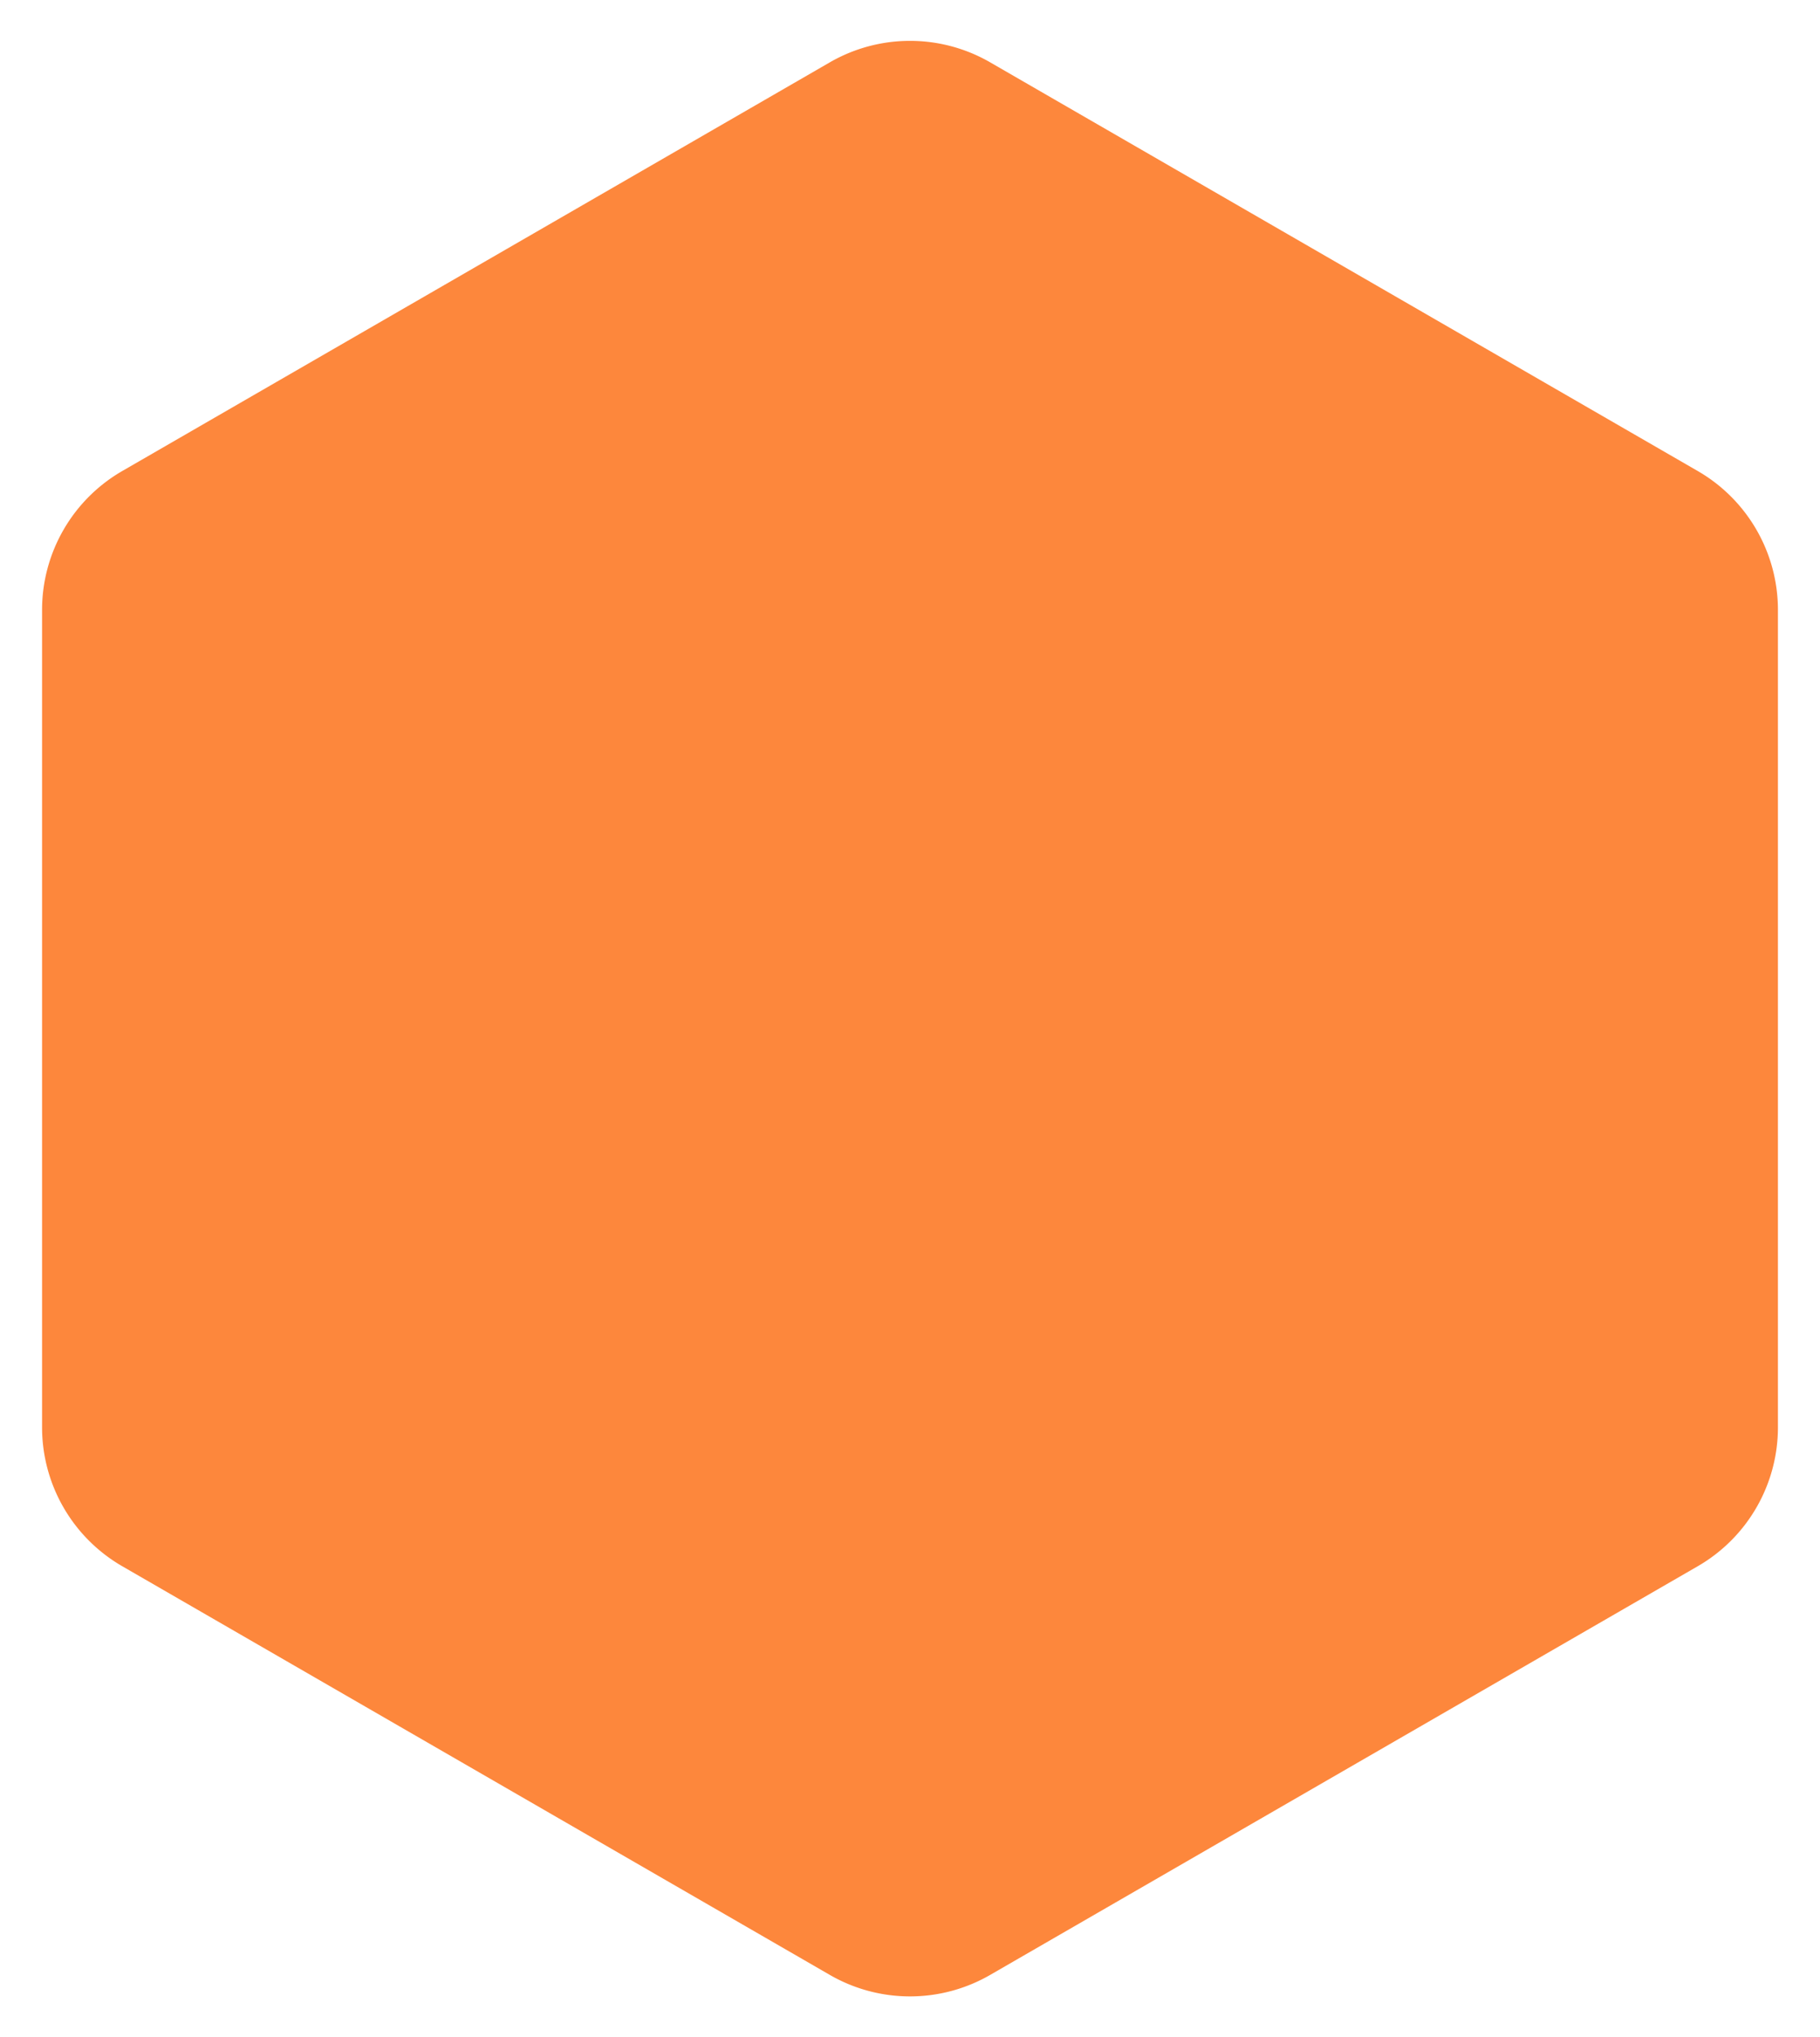 <svg width="454" height="508" viewBox="0 0 454 508" fill="none" xmlns="http://www.w3.org/2000/svg"><g filter="url(#a)"><path d="M207 15.547a40 40 0 0 1 40 0l176.506 101.906a40 40 0 0 1 20 34.641v203.812a40 40 0 0 1-20 34.641L247 492.453a40.002 40.002 0 0 1-40 0L30.494 390.547a39.999 39.999 0 0 1-20-34.641V152.094a39.999 39.999 0 0 1 20-34.641L207 15.547Z" fill="#FD873C"/></g><defs><filter id="a" x=".494" y=".188" width="453.013" height="507.624" filterUnits="userSpaceOnUse" color-interpolation-filters="sRGB"><feFlood flood-opacity="0" result="BackgroundImageFix"/><feColorMatrix in="SourceAlpha" values="0 0 0 0 0 0 0 0 0 0 0 0 0 0 0 0 0 0 127 0" result="hardAlpha"/><feOffset/><feGaussianBlur stdDeviation="5"/><feComposite in2="hardAlpha" operator="out"/><feColorMatrix values="0 0 0 0 0.992 0 0 0 0 0.529 0 0 0 0 0.235 0 0 0 1 0"/><feBlend in2="BackgroundImageFix" result="effect1_dropShadow_340_458"/><feBlend in="SourceGraphic" in2="effect1_dropShadow_340_458" result="shape"/></filter></defs></svg>